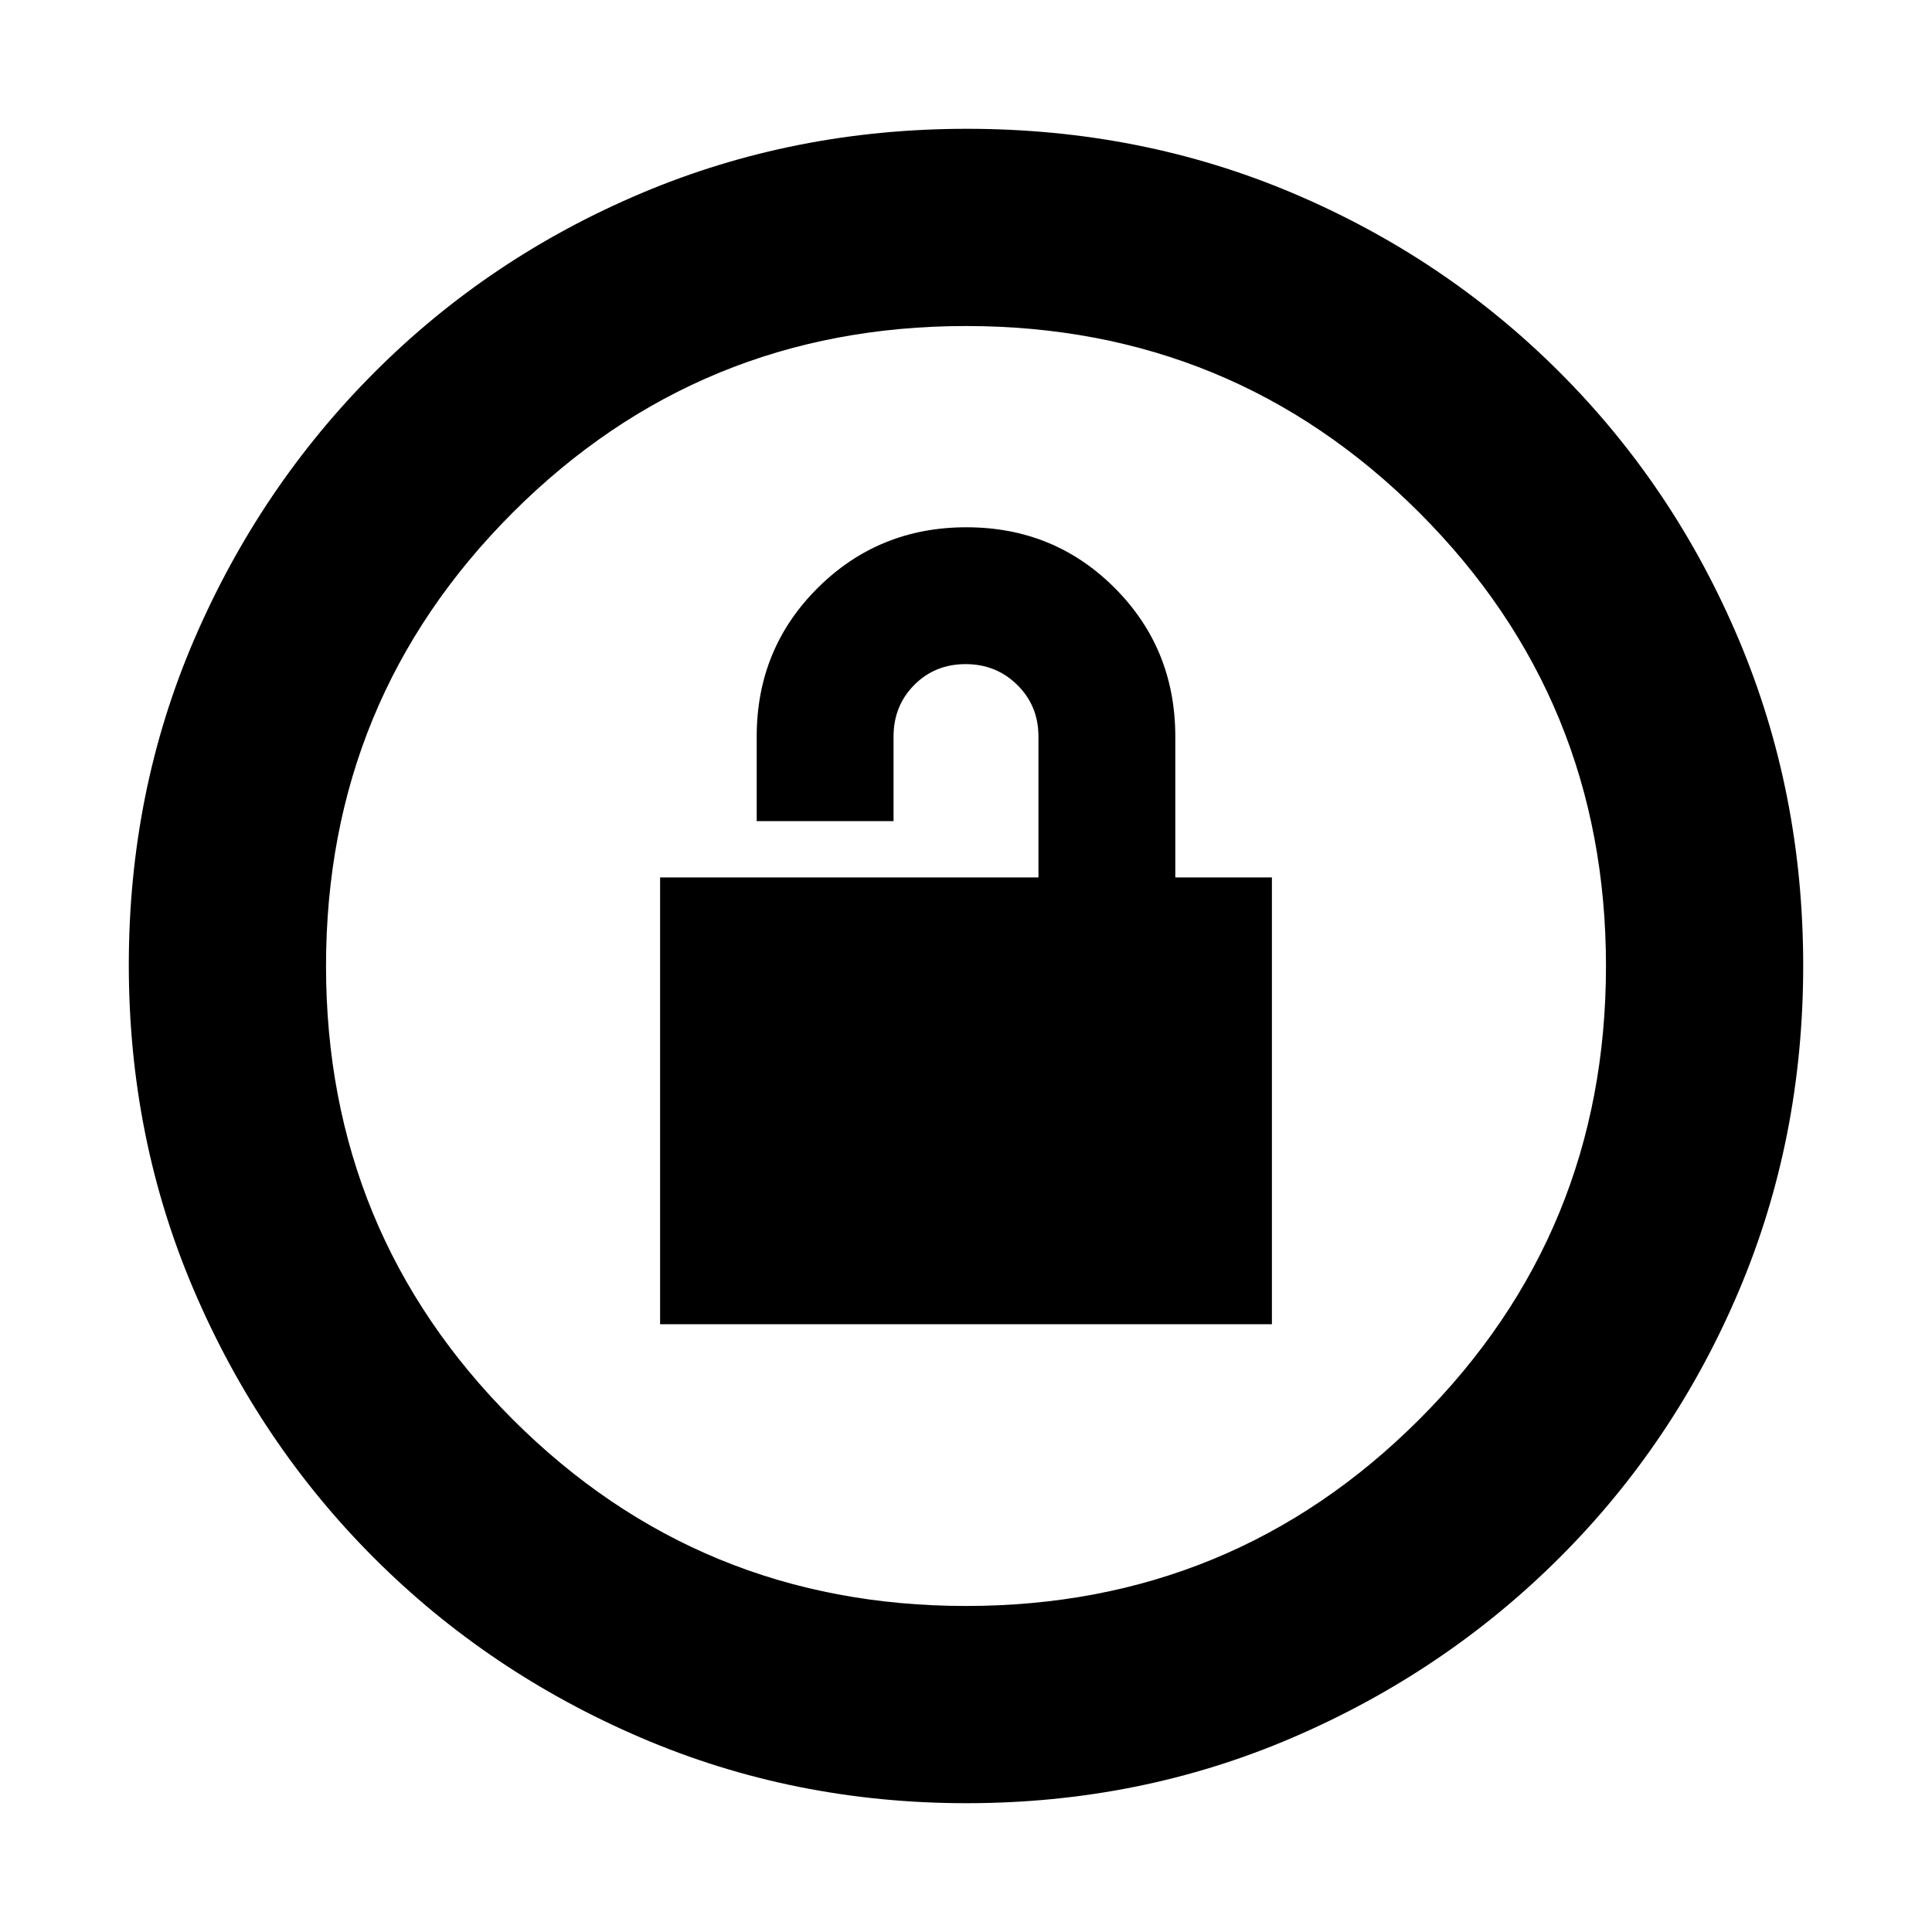 <svg xmlns="http://www.w3.org/2000/svg" height="20" viewBox="0 -960 960 960" width="20"><path d="M328-302h304v-222h-48v-70q0-43.68-30.1-73.84Q523.79-698 480.2-698q-43.6 0-73.9 30.16Q376-637.68 376-594v42h68v-42q0-15.3 10.29-25.65Q464.58-630 479.79-630t25.71 10.35Q516-609.3 516-594v70H328v222ZM480.28-64q-85.92 0-161.76-32.52-75.84-32.52-132.66-89.34-56.82-56.82-89.34-132.62Q64-394.28 64-480.46q0-86.44 32.58-162 32.58-75.57 89.5-132.55Q243-832 318.7-864q75.69-32 161.76-32 86.43 0 161.98 32Q718-832 775-775t89 132.81q32 75.81 32 162T864-318.5q-32 75.5-88.99 132.42-56.98 56.92-132.77 89.5Q566.45-64 480.28-64Zm-.28-98q132.51 0 225.26-92.74Q798-347.49 798-480t-92.74-225.26Q612.51-798 480-798t-225.26 92.74Q162-612.51 162-480t92.74 225.26Q347.49-162 480-162Zm0-318Z"/></svg>